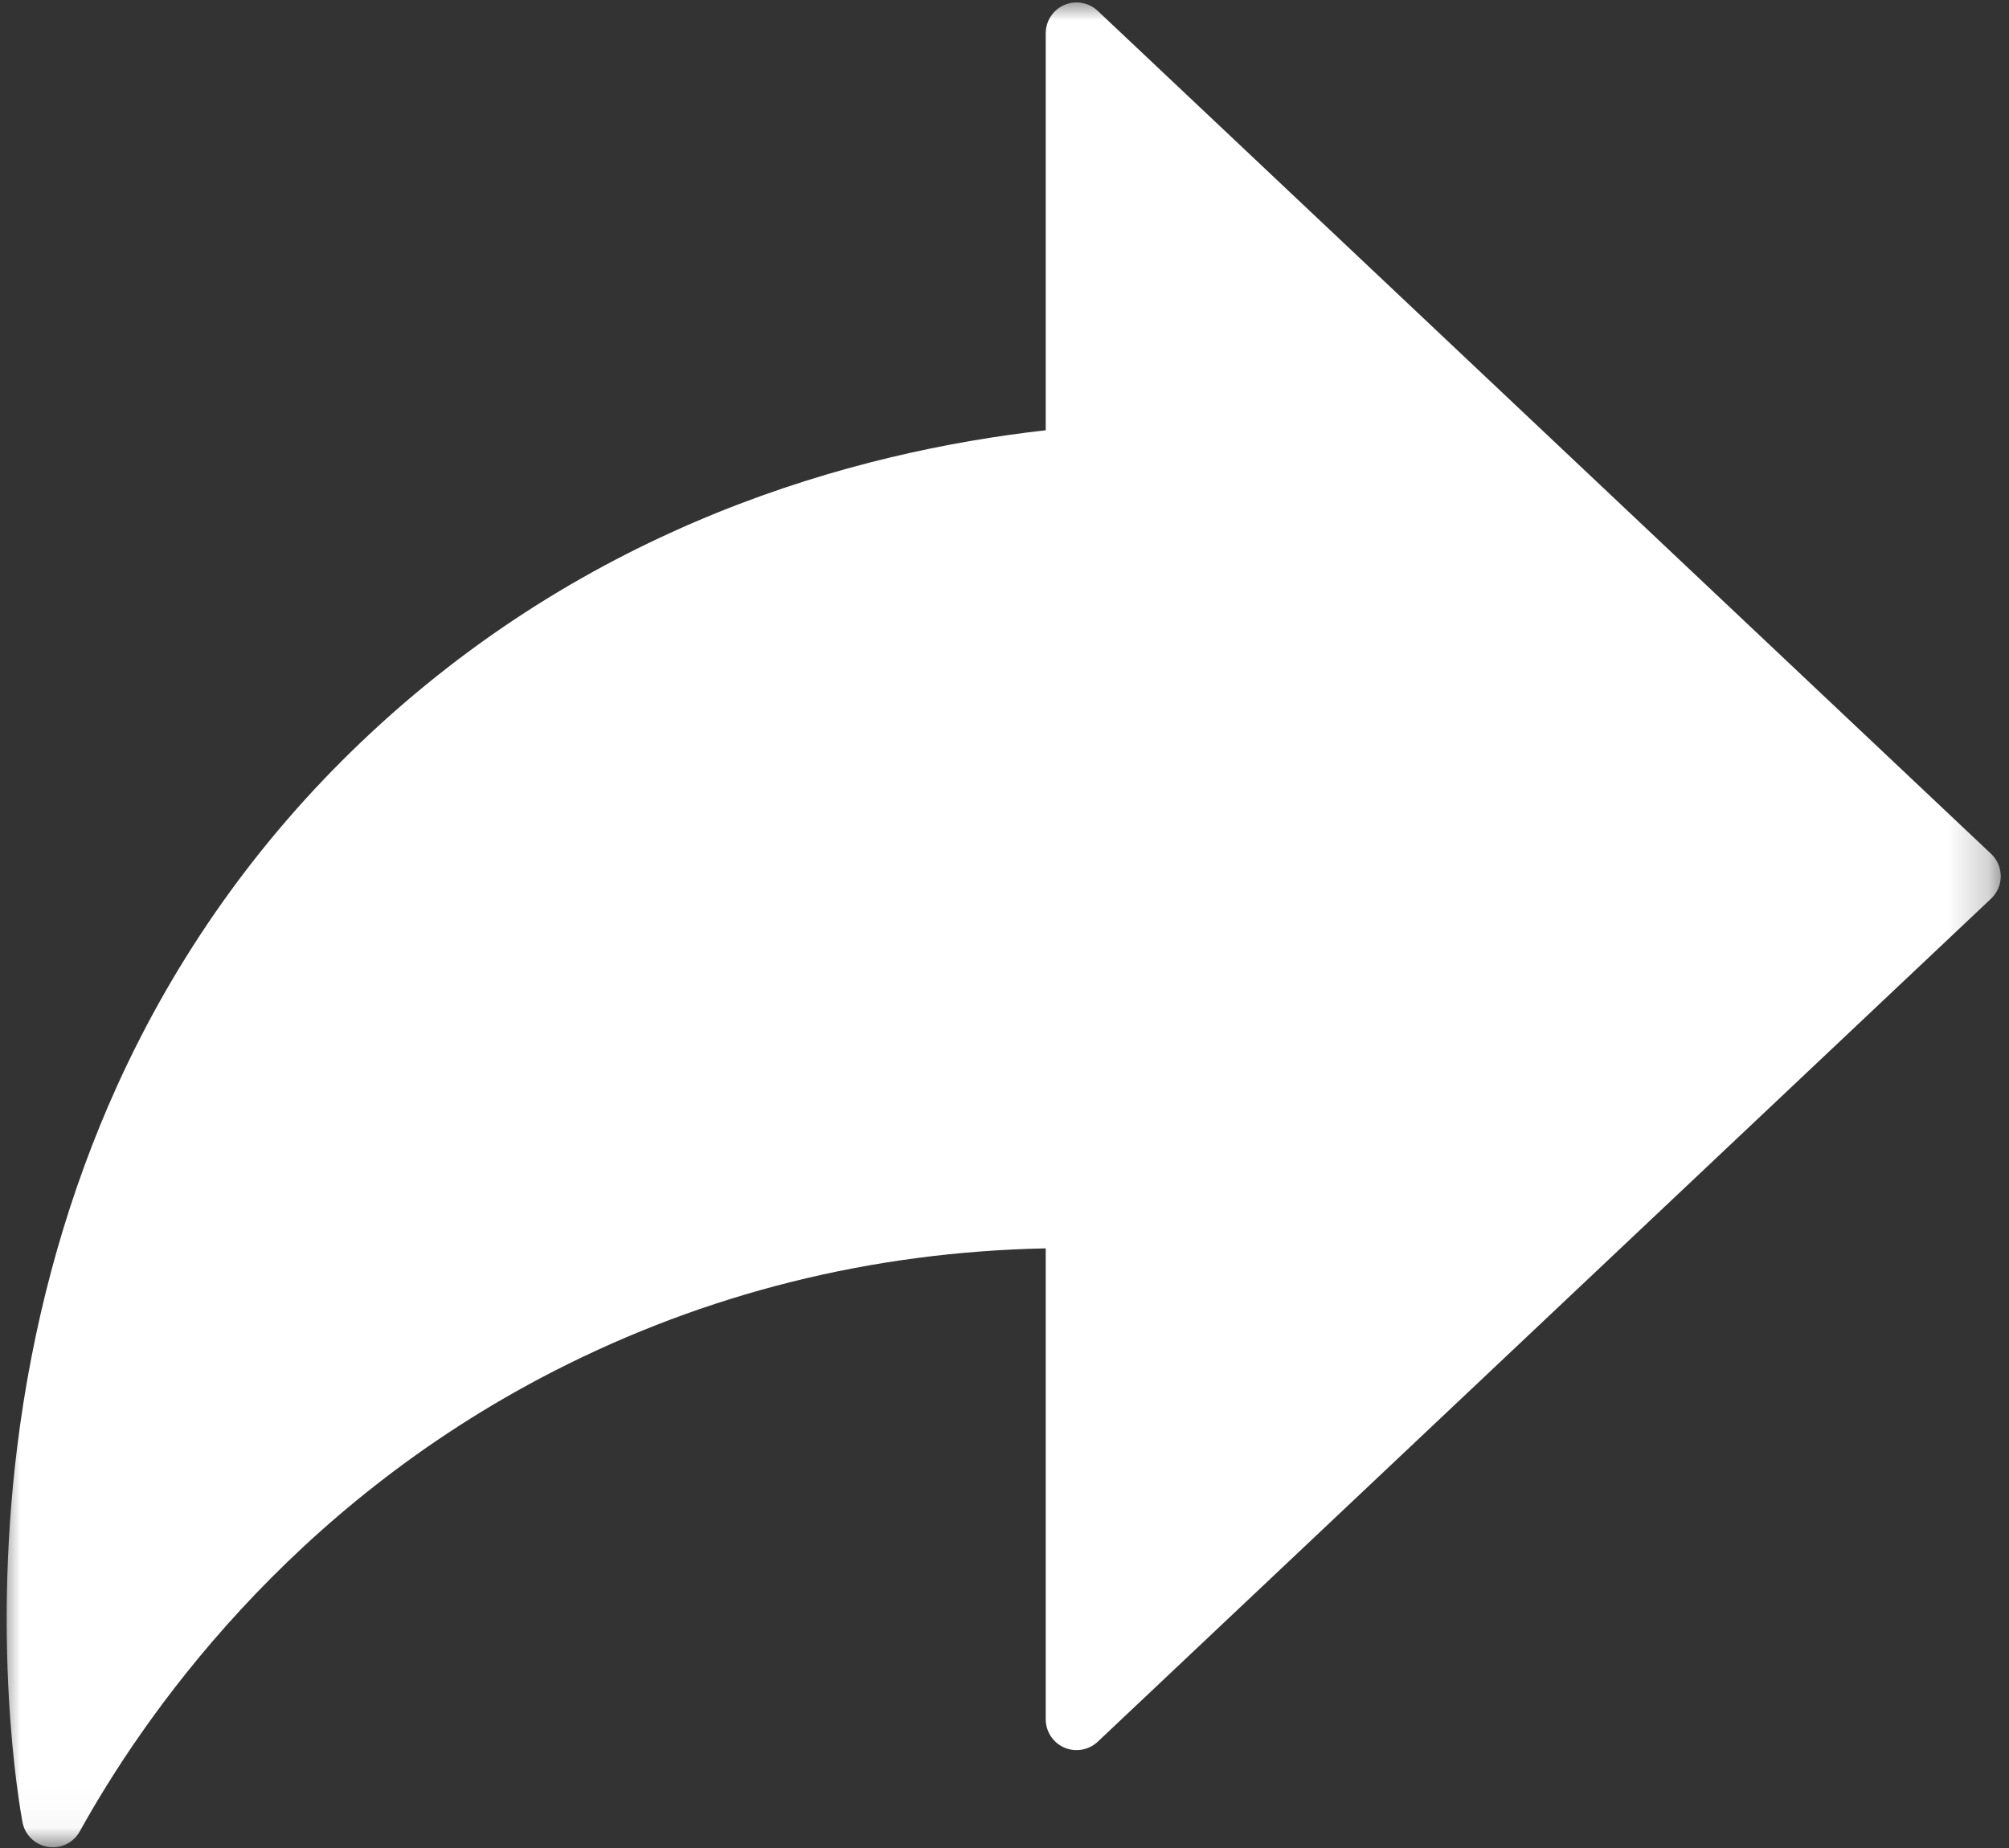 <svg width="50" height="46" viewBox="0 0 50 46" fill="none" xmlns="http://www.w3.org/2000/svg">
<rect x="0" y="0" width="50" height="46" fill="#333333" stroke="none"/>
<mask id="mask0_1_6939" style="mask-type:luminance" maskUnits="userSpaceOnUse" x="0" y="0" width="50" height="46">
<path d="M0 0H49.783V45.969H0V0Z" fill="white"/>
</mask>
<g mask="url(#mask0_1_6939)">
<path d="M1.314 45.982C1.273 45.982 1.231 45.979 1.191 45.972C0.871 45.92 0.618 45.673 0.559 45.355C0.475 44.901 -0.242 40.771 0.498 35.488C0.92 32.484 1.732 29.639 2.913 27.033C4.376 23.806 6.413 20.931 8.968 18.49C14.648 13.062 21.255 11.248 26.026 10.71V0.828C26.026 0.522 26.208 0.245 26.489 0.124C26.771 0.002 27.098 0.06 27.321 0.271L49.554 21.253C49.707 21.398 49.795 21.6 49.795 21.812C49.795 22.023 49.707 22.225 49.554 22.369L27.321 43.354C27.098 43.564 26.771 43.622 26.489 43.501C26.208 43.379 26.026 43.102 26.026 42.796V31.074C21.687 31.161 17.567 32.191 13.768 34.139C7.154 37.531 3.547 42.767 1.985 45.587C1.849 45.833 1.59 45.982 1.314 45.982Z" fill="white"/>
</g>
</svg>
